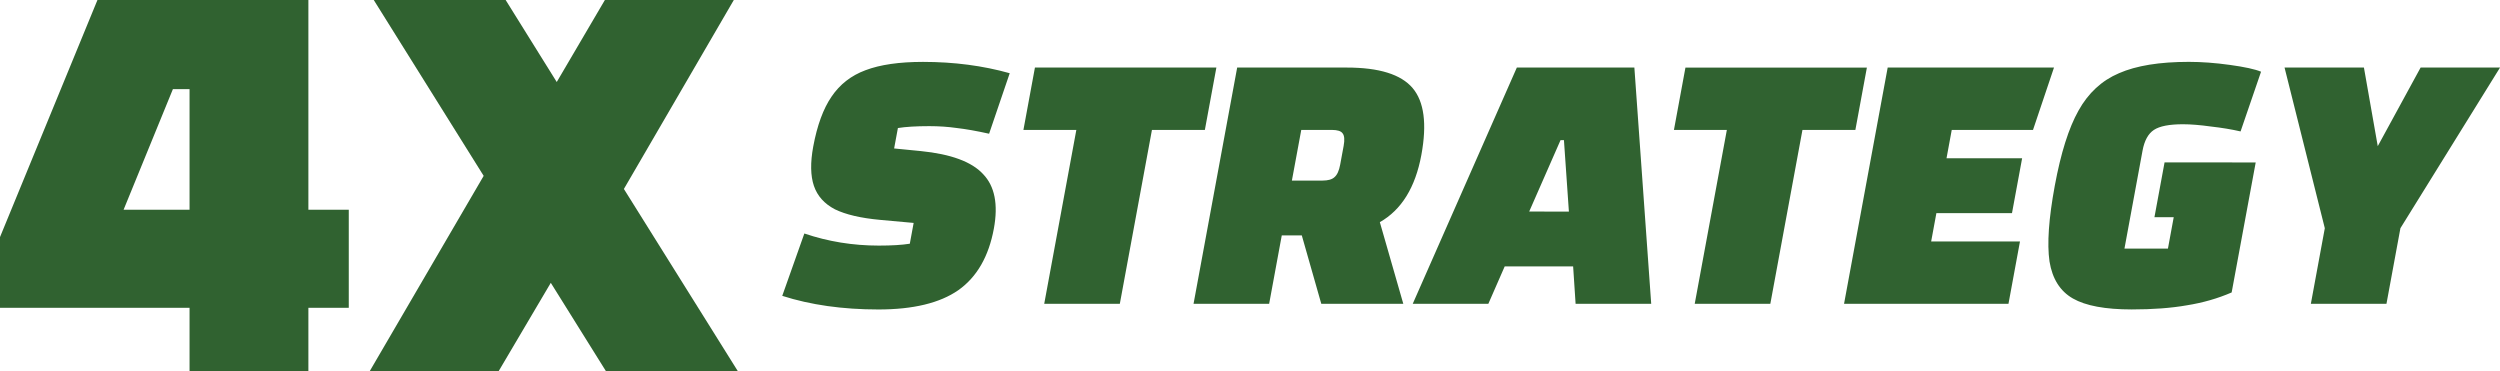 <?xml version="1.0" encoding="UTF-8" standalone="no"?>
<svg
   width="80.783"
   height="12"
   viewBox="0 0 80.783 12"
   version="1.1"
   id="svg1"
   sodipodi:docname="auto-strategy4x.svg"
   inkscape:version="1.3.2 (091e20ef0f, 2023-11-25)"
   xmlns:inkscape="http://www.inkscape.org/namespaces/inkscape"
   xmlns:sodipodi="http://sodipodi.sourceforge.net/DTD/sodipodi-0.dtd"
   xmlns="http://www.w3.org/2000/svg"
   xmlns:svg="http://www.w3.org/2000/svg">
  <defs
     id="defs1" />
  <sodipodi:namedview
     id="namedview1"
     pagecolor="#505050"
     bordercolor="#eeeeee"
     borderopacity="1"
     inkscape:showpageshadow="0"
     inkscape:pageopacity="0"
     inkscape:pagecheckerboard="0"
     inkscape:deskcolor="#505050"
     showgrid="true"
     inkscape:zoom="7.3708499"
     inkscape:cx="49.722896"
     inkscape:cy="55.081844"
     inkscape:window-width="1264"
     inkscape:window-height="1389"
     inkscape:window-x="3204"
     inkscape:window-y="8"
     inkscape:window-maximized="1"
     inkscape:current-layer="svg1">
    <inkscape:grid
       id="grid1"
       units="px"
       originx="-35.66"
       originy="-40.623"
       spacingx="1"
       spacingy="1"
       empcolor="#0099e5"
       empopacity="0.302"
       color="#0099e5"
       opacity="0.149"
       empspacing="5"
       dotted="false"
       gridanglex="30"
       gridanglez="30"
       visible="true" />
  </sodipodi:namedview>
  <!--!Font Awesome Free 6.5.1 by @fontawesome - https://fontawesome.com License - https://fontawesome.com/license/free Copyright 2024 Fonticons, Inc.-->
  <!--!Font Awesome Free 6.5.1 by @fontawesome - https://fontawesome.com License - https://fontawesome.com/license/free Copyright 2024 Fonticons, Inc.-->
  <!--!Font Awesome Free 6.5.1 by @fontawesome - https://fontawesome.com License - https://fontawesome.com/license/free Copyright 2024 Fonticons, Inc.-->
  <!--!Font Awesome Free 6.5.1 by @fontawesome - https://fontawesome.com License - https://fontawesome.com/license/free Copyright 2024 Fonticons, Inc.-->
  <!--!Font Awesome Free 6.5.1 by @fontawesome - https://fontawesome.com License - https://fontawesome.com/license/free Copyright 2024 Fonticons, Inc.-->
  <path
     d="M 0,9.946 V 7.661 L 3.149,0 H 9.965 V 6.778 H 11.27 V 9.946 H 9.965 V 12 H 6.125 V 9.946 Z M 6.125,6.778 V 2.88 h -0.538 l -1.594,3.898 z M 19.584,12 17.798,9.139 16.109,12 h -4.166 L 15.629,5.683 12.077,0 h 4.262 l 1.651,2.65 L 19.546,0 h 4.166 l -3.552,6.106 L 23.846,12 Z"
     id="text7"
     style="font-weight:800;font-size:19.2px;font-family:Changa;-inkscape-font-specification:'Changa, Ultra-Bold';fill:#306230;stroke-width:0.6"
     aria-label="4X" />
  <path
     d="m 25.991,7.545 q 1.149,0.391 2.407,0.391 0.623,0 1.001,-0.061 l 0.124,-0.672 -1.081,-0.098 Q 27.505,7.02 26.978,6.763 26.466,6.495 26.3,6.006 q -0.166,-0.489 -0.022,-1.27 0.19,-1.026 0.591,-1.612 0.404,-0.598 1.098,-0.855 0.709,-0.269 1.857,-0.269 1.502,0 2.803,0.366 L 31.961,4.321 Q 31.351,4.186 30.92,4.137 30.492,4.076 30.027,4.076 q -0.623,0 -1.013,0.061 l -0.122,0.66 0.864,0.085 q 1.463,0.147 2.012,0.745 0.563,0.586 0.347,1.759 -0.25,1.356 -1.149,1.991 -0.897,0.623 -2.582,0.623 -1.734,0 -3.107,-0.44 z m 10.194,2.272 h -2.443 L 34.78,4.198 H 33.07 l 0.372,-2.015 h 5.863 l -0.372,2.015 h -1.71 z m 6.51,0 -0.63,-2.211 h -0.647 l -0.408,2.211 h -2.443 l 1.41,-7.634 h 3.542 q 1.563,0 2.125,0.66 0.562,0.66 0.285,2.162 -0.291,1.576 -1.342,2.174 L 45.345,9.817 Z M 41.745,5.835 h 0.989 q 0.269,0 0.387,-0.11 0.13,-0.11 0.184,-0.403 l 0.113,-0.611 q 0.054,-0.293 -0.035,-0.403 -0.077,-0.11 -0.346,-0.11 h -0.989 z m 9.088,2.773 h -2.211 l -0.529,1.209 h -2.443 l 3.364,-7.634 h 3.798 l 0.544,7.634 h -2.443 z M 50.696,6.837 50.536,4.528 h -0.11 l -1.013,2.308 z m 6.509,2.98 h -2.443 l 1.038,-5.618 h -1.71 l 0.372,-2.015 h 5.863 L 59.953,4.198 H 58.243 Z M 62.402,7.802 h 2.87 L 64.9,9.817 h -5.313 l 1.41,-7.634 h 5.374 L 65.693,4.198 H 63.067 L 62.898,5.115 h 2.443 l -0.327,1.771 h -2.443 z M 72.889,5.249 72.112,9.45 q -0.677,0.293 -1.445,0.415 -0.758,0.134 -1.784,0.134 -1.282,0 -1.901,-0.354 -0.619,-0.354 -0.756,-1.197 -0.123,-0.855 0.17,-2.443 0.293,-1.588 0.767,-2.431 0.476,-0.855 1.31,-1.209 0.837,-0.366 2.254,-0.366 0.623,0 1.325,0.098 0.715,0.098 1.01,0.22 l -0.662,1.93 q -0.422,-0.098 -0.96,-0.159 -0.524,-0.073 -0.902,-0.073 -0.66,0 -0.938,0.183 -0.278,0.183 -0.368,0.672 l -0.584,3.163 h 1.405 l 0.187,-1.014 h -0.623 l 0.327,-1.771 z m 7.895,-3.066 -3.219,5.191 -0.451,2.443 h -2.443 L 75.122,7.374 73.821,2.183 h 2.565 l 0.447,2.54 1.385,-2.54 z"
     id="text8"
     style="font-weight:800;font-size:12.214px;font-family:Changa;-inkscape-font-specification:'Changa, Ultra-Bold';fill:#306230;stroke-width:0.382"
     aria-label="STRATEGY" />
</svg>
